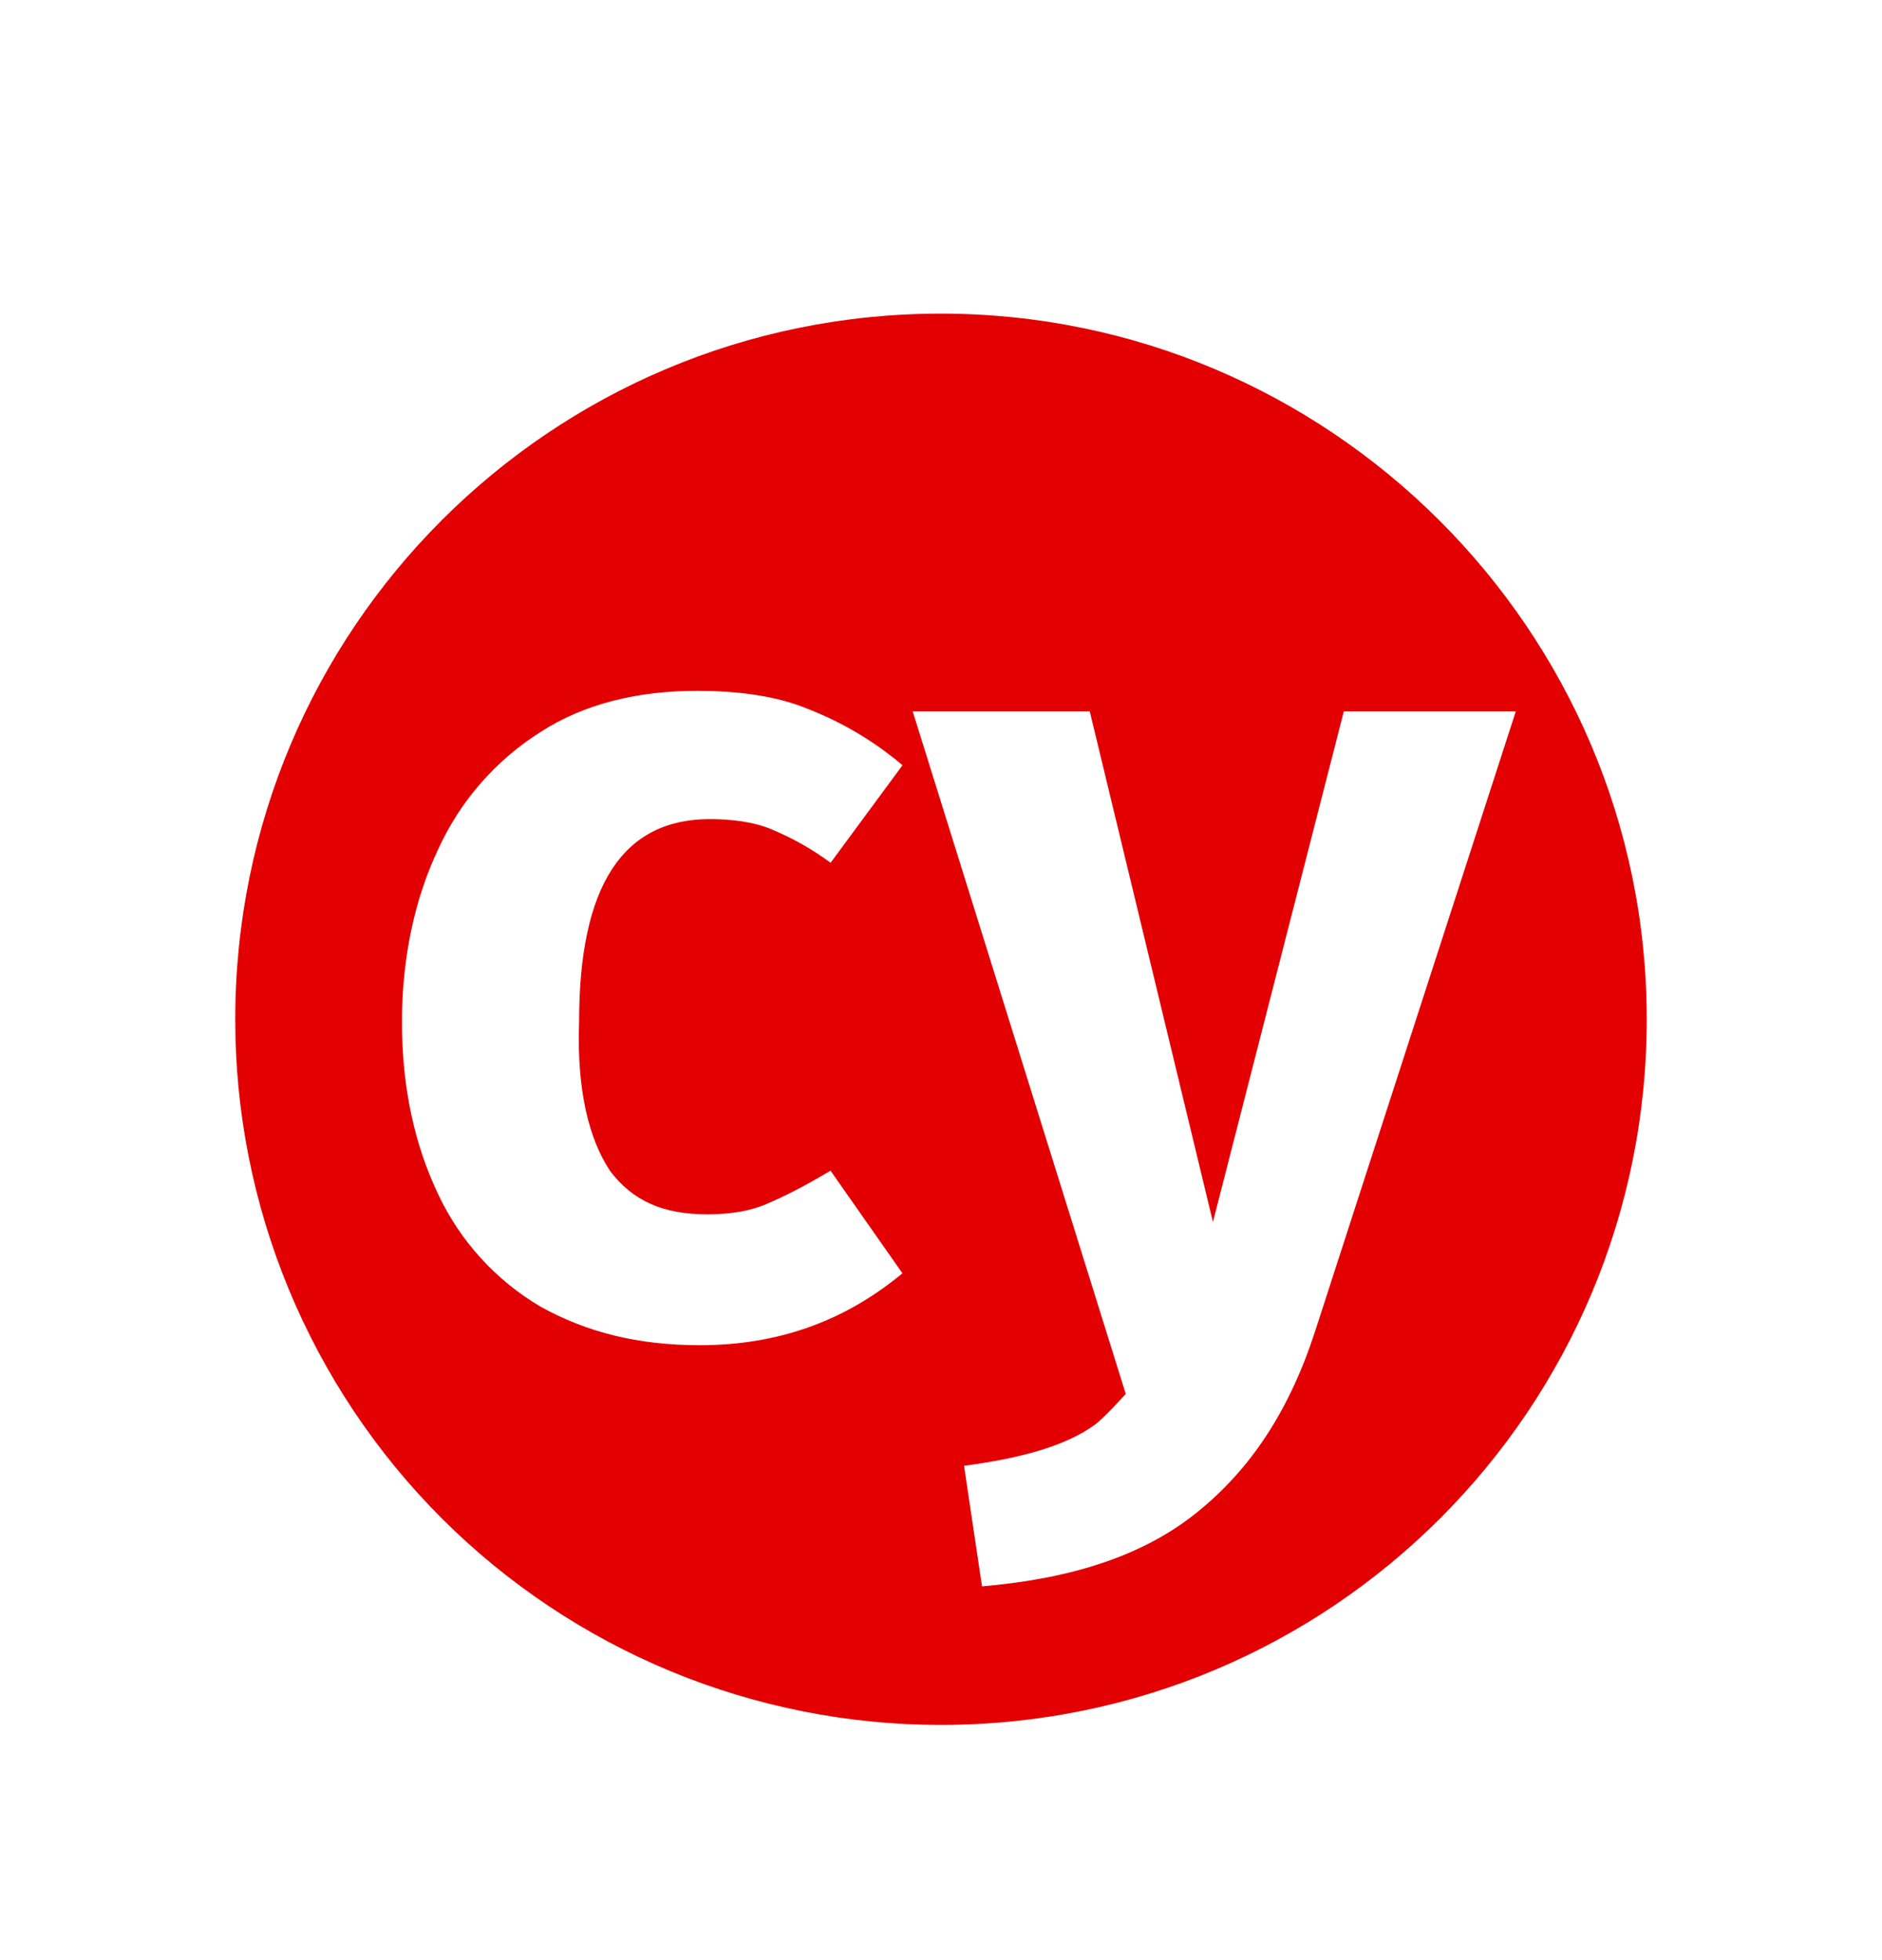 <svg width="24" height="25" viewBox="0 0 24 25" fill="none" xmlns="http://www.w3.org/2000/svg">
<path d="M11.998 4C7.024 4 3 8.025 3 13C2.999 14.182 3.231 15.353 3.683 16.445C4.135 17.537 4.798 18.53 5.634 19.366C6.47 20.202 7.463 20.864 8.555 21.317C9.647 21.768 10.818 22.001 12 22C16.975 22 21 17.975 21 13C20.999 8.025 16.941 4 11.998 4ZM7.777 14.931C8.072 15.323 8.464 15.488 9.02 15.488C9.283 15.488 9.544 15.455 9.773 15.357C10.003 15.259 10.264 15.127 10.591 14.931L11.508 16.24C10.756 16.863 9.905 17.157 8.923 17.157C8.137 17.157 7.483 16.993 6.894 16.666C6.322 16.329 5.866 15.827 5.585 15.226C5.29 14.604 5.126 13.883 5.126 13.032C5.126 12.215 5.29 11.462 5.584 10.84C5.864 10.221 6.32 9.697 6.895 9.335C7.45 8.975 8.137 8.811 8.89 8.811C9.415 8.811 9.905 8.877 10.298 9.04C10.739 9.211 11.148 9.454 11.509 9.76L10.592 11.004C10.36 10.832 10.107 10.689 9.84 10.578C9.611 10.48 9.316 10.447 9.054 10.447C7.942 10.447 7.385 11.297 7.385 13.031C7.353 13.916 7.516 14.537 7.778 14.931L7.777 14.931ZM16.777 16.96C16.451 17.975 15.959 18.728 15.271 19.284C14.585 19.841 13.668 20.135 12.523 20.233L12.294 18.695C13.046 18.596 13.603 18.433 13.963 18.171C14.093 18.073 14.356 17.778 14.356 17.778L11.639 9.073H13.897L15.468 15.585L17.137 9.073H19.33L16.777 16.96Z" fill="#E30002"/>
</svg>
